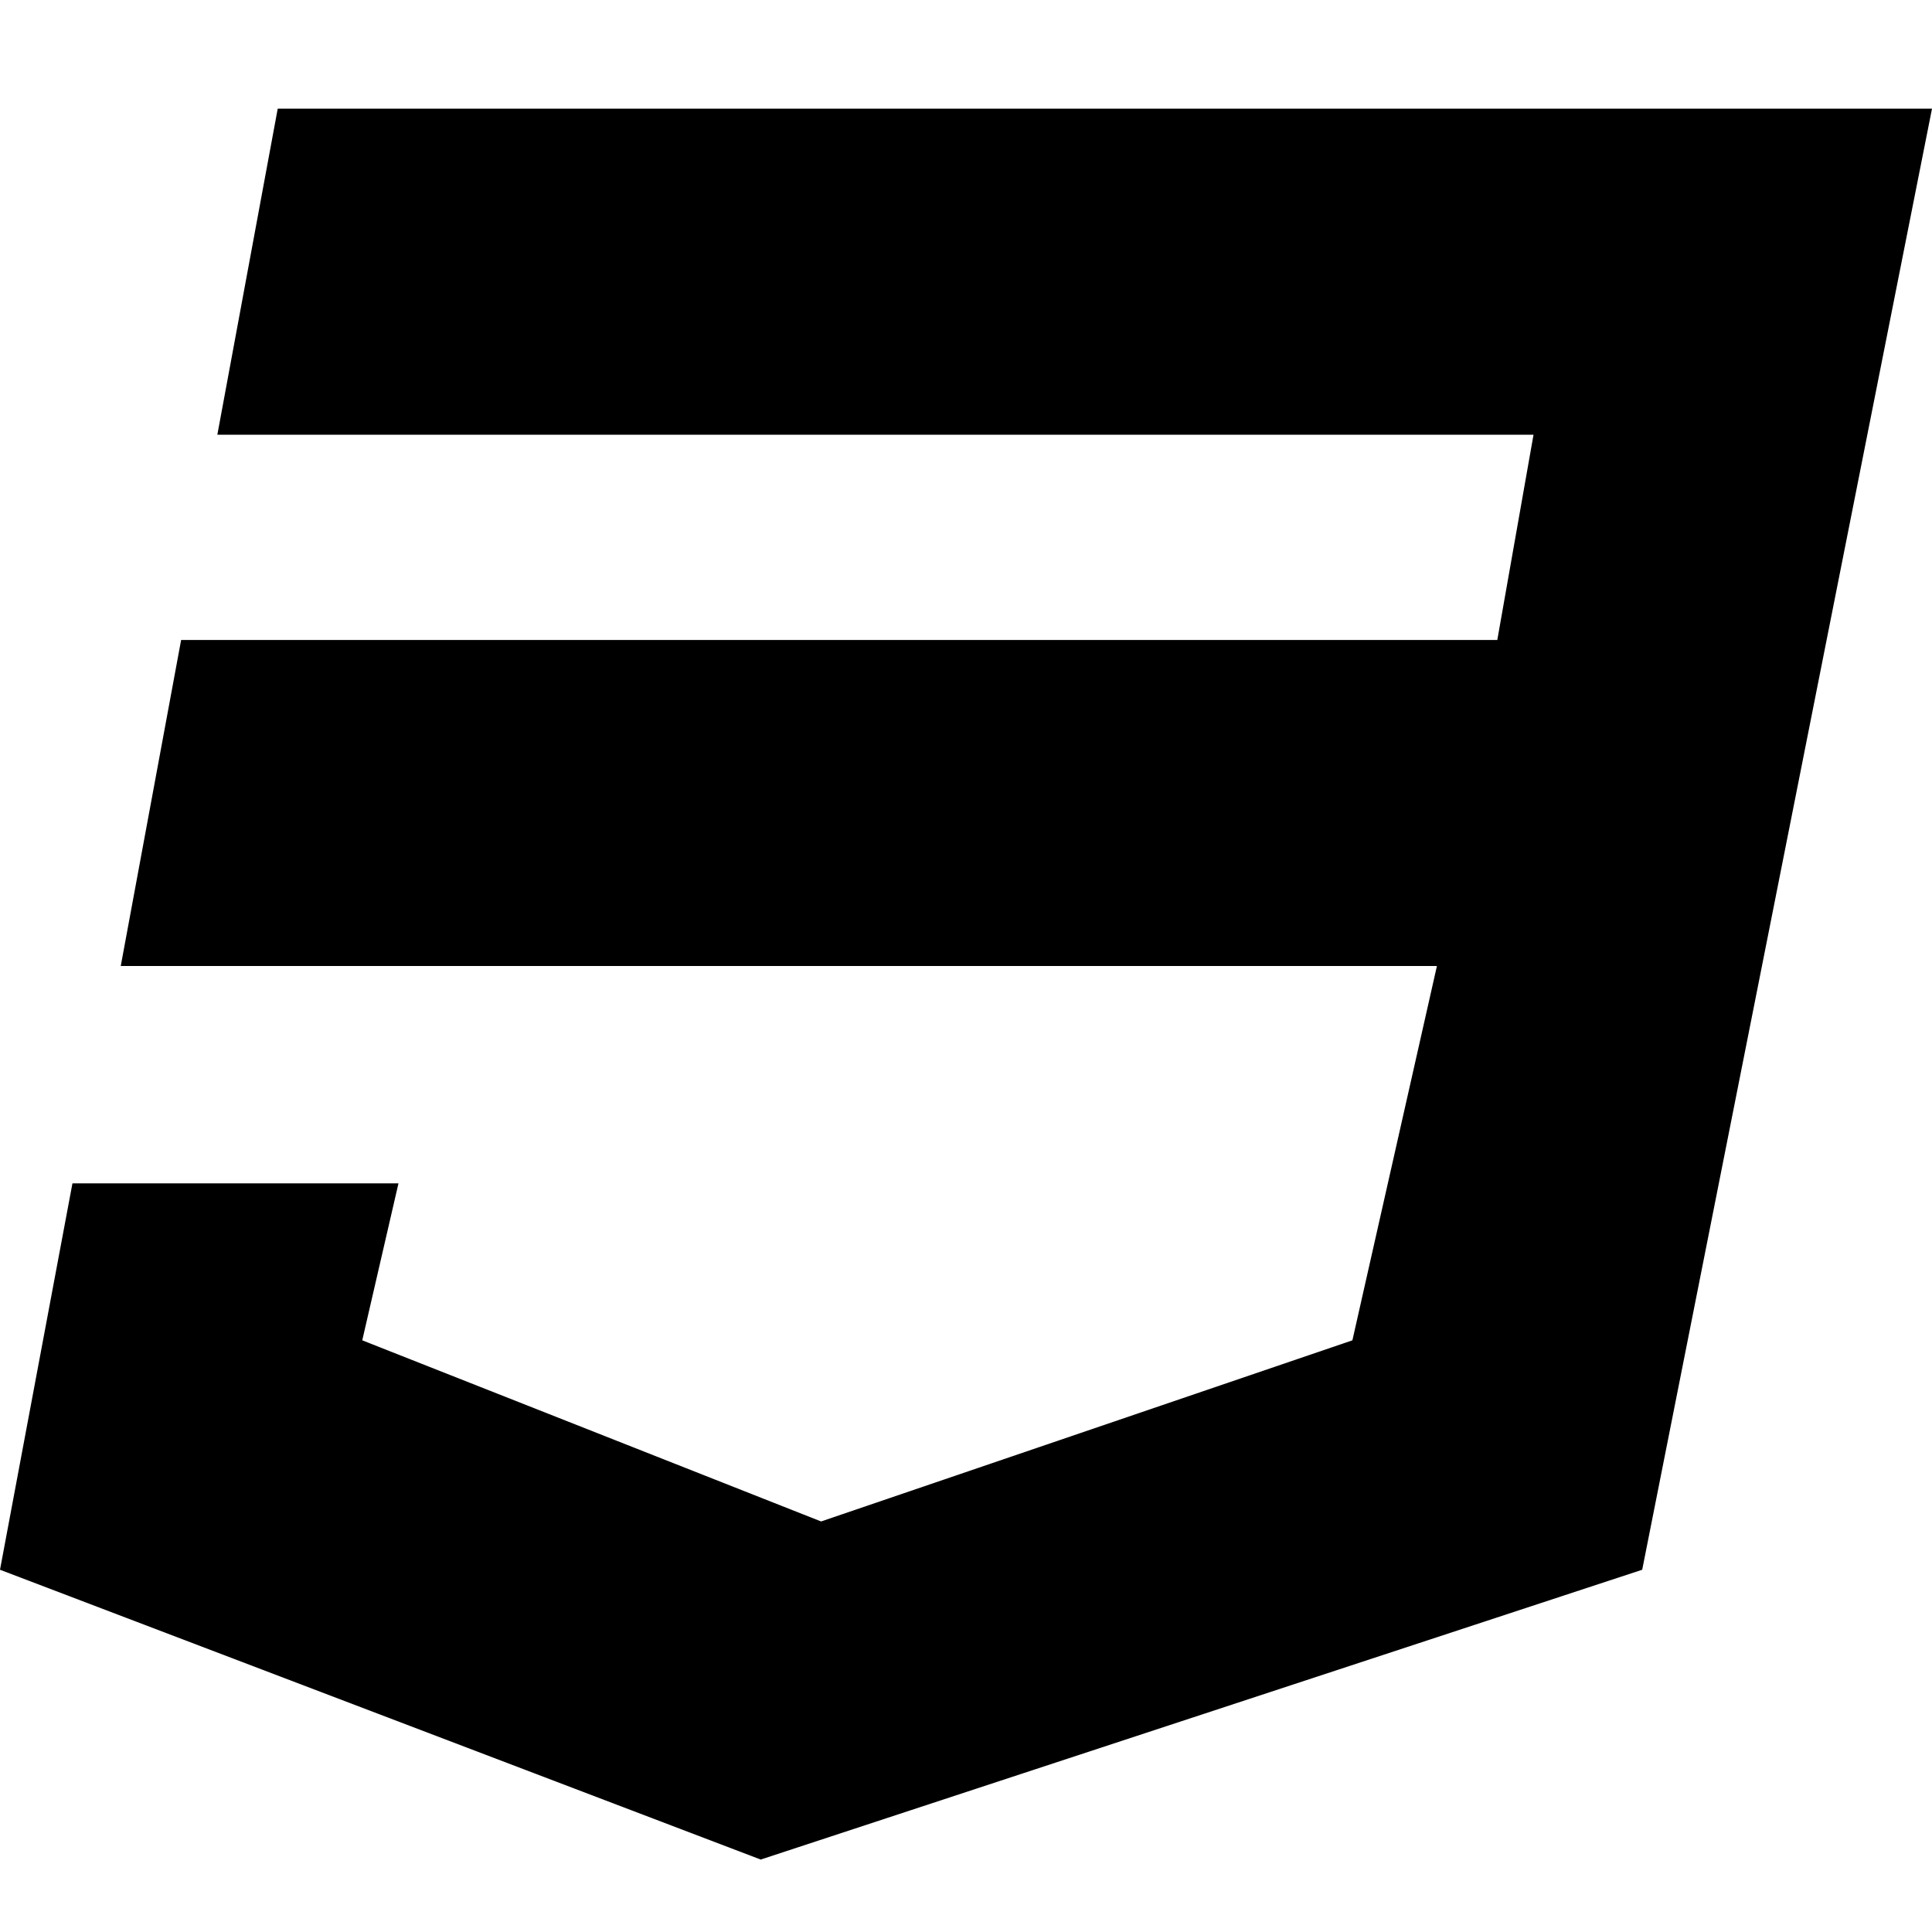 <svg width="64" height="64" viewBox="0 0 1024 1024" xmlns="http://www.w3.org/2000/svg"><path d="M1024 57.6L870.4 832 403.2 985.6 0 832l38.4-204.8h172.8L192 710.4l243.2 96 281.6-96L761.6 512H64l32-172.8h697.6l19.2-108.8H115.2l32-172.8H1024z"/></svg>